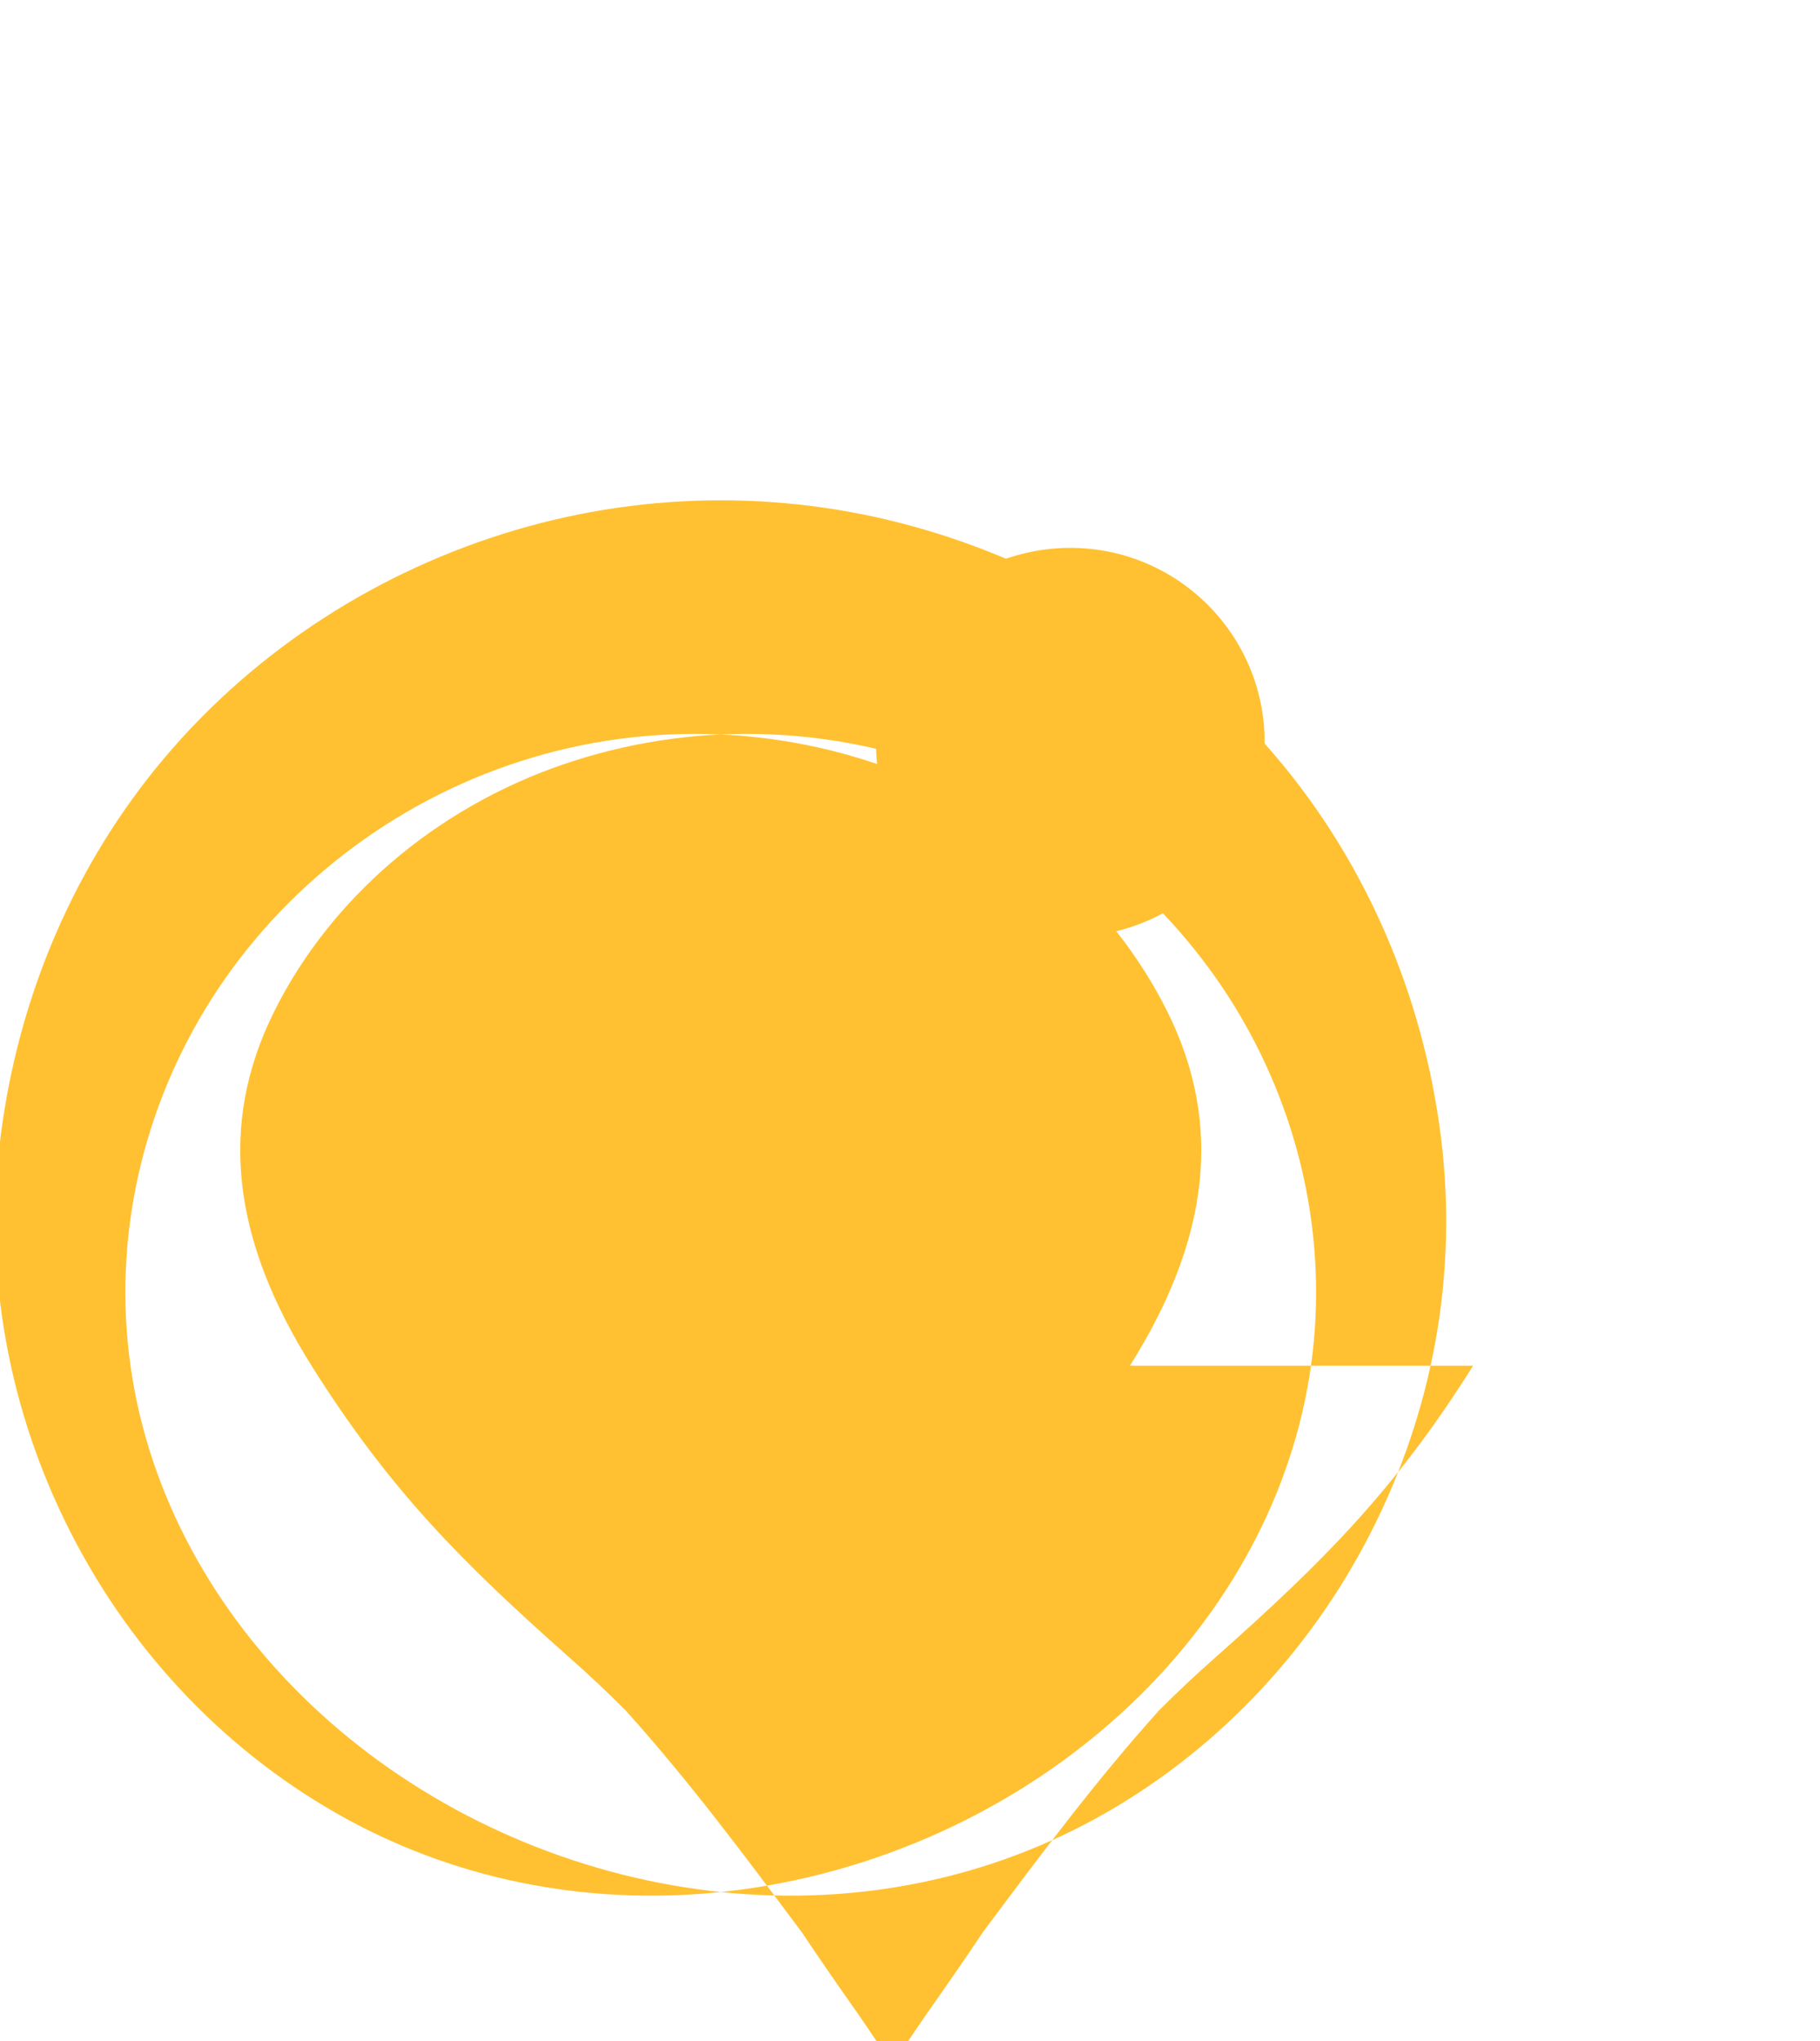 <svg width="206" height="231" viewBox="0 0 206 231" fill="none" xmlns="http://www.w3.org/2000/svg">
<path d="M143.143 84C143.143 96.15 133.293 106 121.143 106C108.992 106 99.143 96.15 99.143 84C99.143 71.85 108.992 62 121.143 62C133.293 62 143.143 71.85 143.143 84Z" fill="#FFC131"/>
<ellipse cx="84.143" cy="147" rx="22" ry="22" transform="rotate(180 84.143 147)" fill="#24C8DB"/>
<path fill-rule="evenodd" clip-rule="evenodd" d="M166.738 154.548C157.86 168.687 149.588 176.888 137.655 187.482C135.415 189.446 133.298 191.451 131.223 193.518C124.189 201.324 117.962 209.652 111.223 218.693C109.278 221.627 107.065 224.793 104.711 228.146C103.956 229.263 103.189 230.397 102.411 231.532C101.942 232.21 101.471 232.888 101 233.567C100.529 232.888 100.058 232.21 99.589 231.532C98.811 230.397 98.044 229.263 97.289 228.146C94.935 224.793 92.722 221.627 90.777 218.693C84.038 209.652 77.811 201.324 70.777 193.518C68.702 191.451 66.585 189.446 64.345 187.482C52.412 176.888 44.14 168.687 35.262 154.548C26.383 140.408 24.63 127.389 30.993 114.548C37.356 101.707 49.269 91.465 63.731 86.509C78.192 81.553 93.962 81.932 108.232 87.571C122.503 93.21 134.223 103.662 141.286 116.548C148.348 129.434 150.695 144.298 147.678 158.582C144.661 172.867 136.434 185.926 124.655 195.857C112.876 205.788 98.044 212.15 82.777 213.975C67.51 215.8 52.412 213.032 39.262 205.857C25.962 198.593 15.085 187.274 8.062 173.548C1.038 159.823 -1.922 144.298 0.078 128.548C2.079 112.798 8.442 97.734 18.777 85.571C29.113 73.409 42.962 64.553 58.228 60.018C73.495 55.483 89.662 55.483 104.928 60.018C120.195 64.553 134.044 73.409 144.38 85.571C154.715 97.734 161.078 112.798 163.078 128.548C165.078 144.298 162.118 159.823 155.095 173.548C148.072 187.274 137.195 198.593 123.895 205.857C110.744 213.032 95.646 215.8 80.379 213.975C65.112 212.15 50.28 205.788 38.501 195.857C26.722 185.926 18.495 172.867 15.478 158.582C12.461 144.298 14.808 129.434 21.87 116.548C28.933 103.662 40.653 93.21 54.924 87.571C69.195 81.932 84.964 81.553 99.426 86.509C113.887 91.465 125.801 101.707 132.164 114.548C138.527 127.389 136.773 140.408 127.895 154.548L166.738 154.548Z" fill="#FFC131"/>
</svg>
